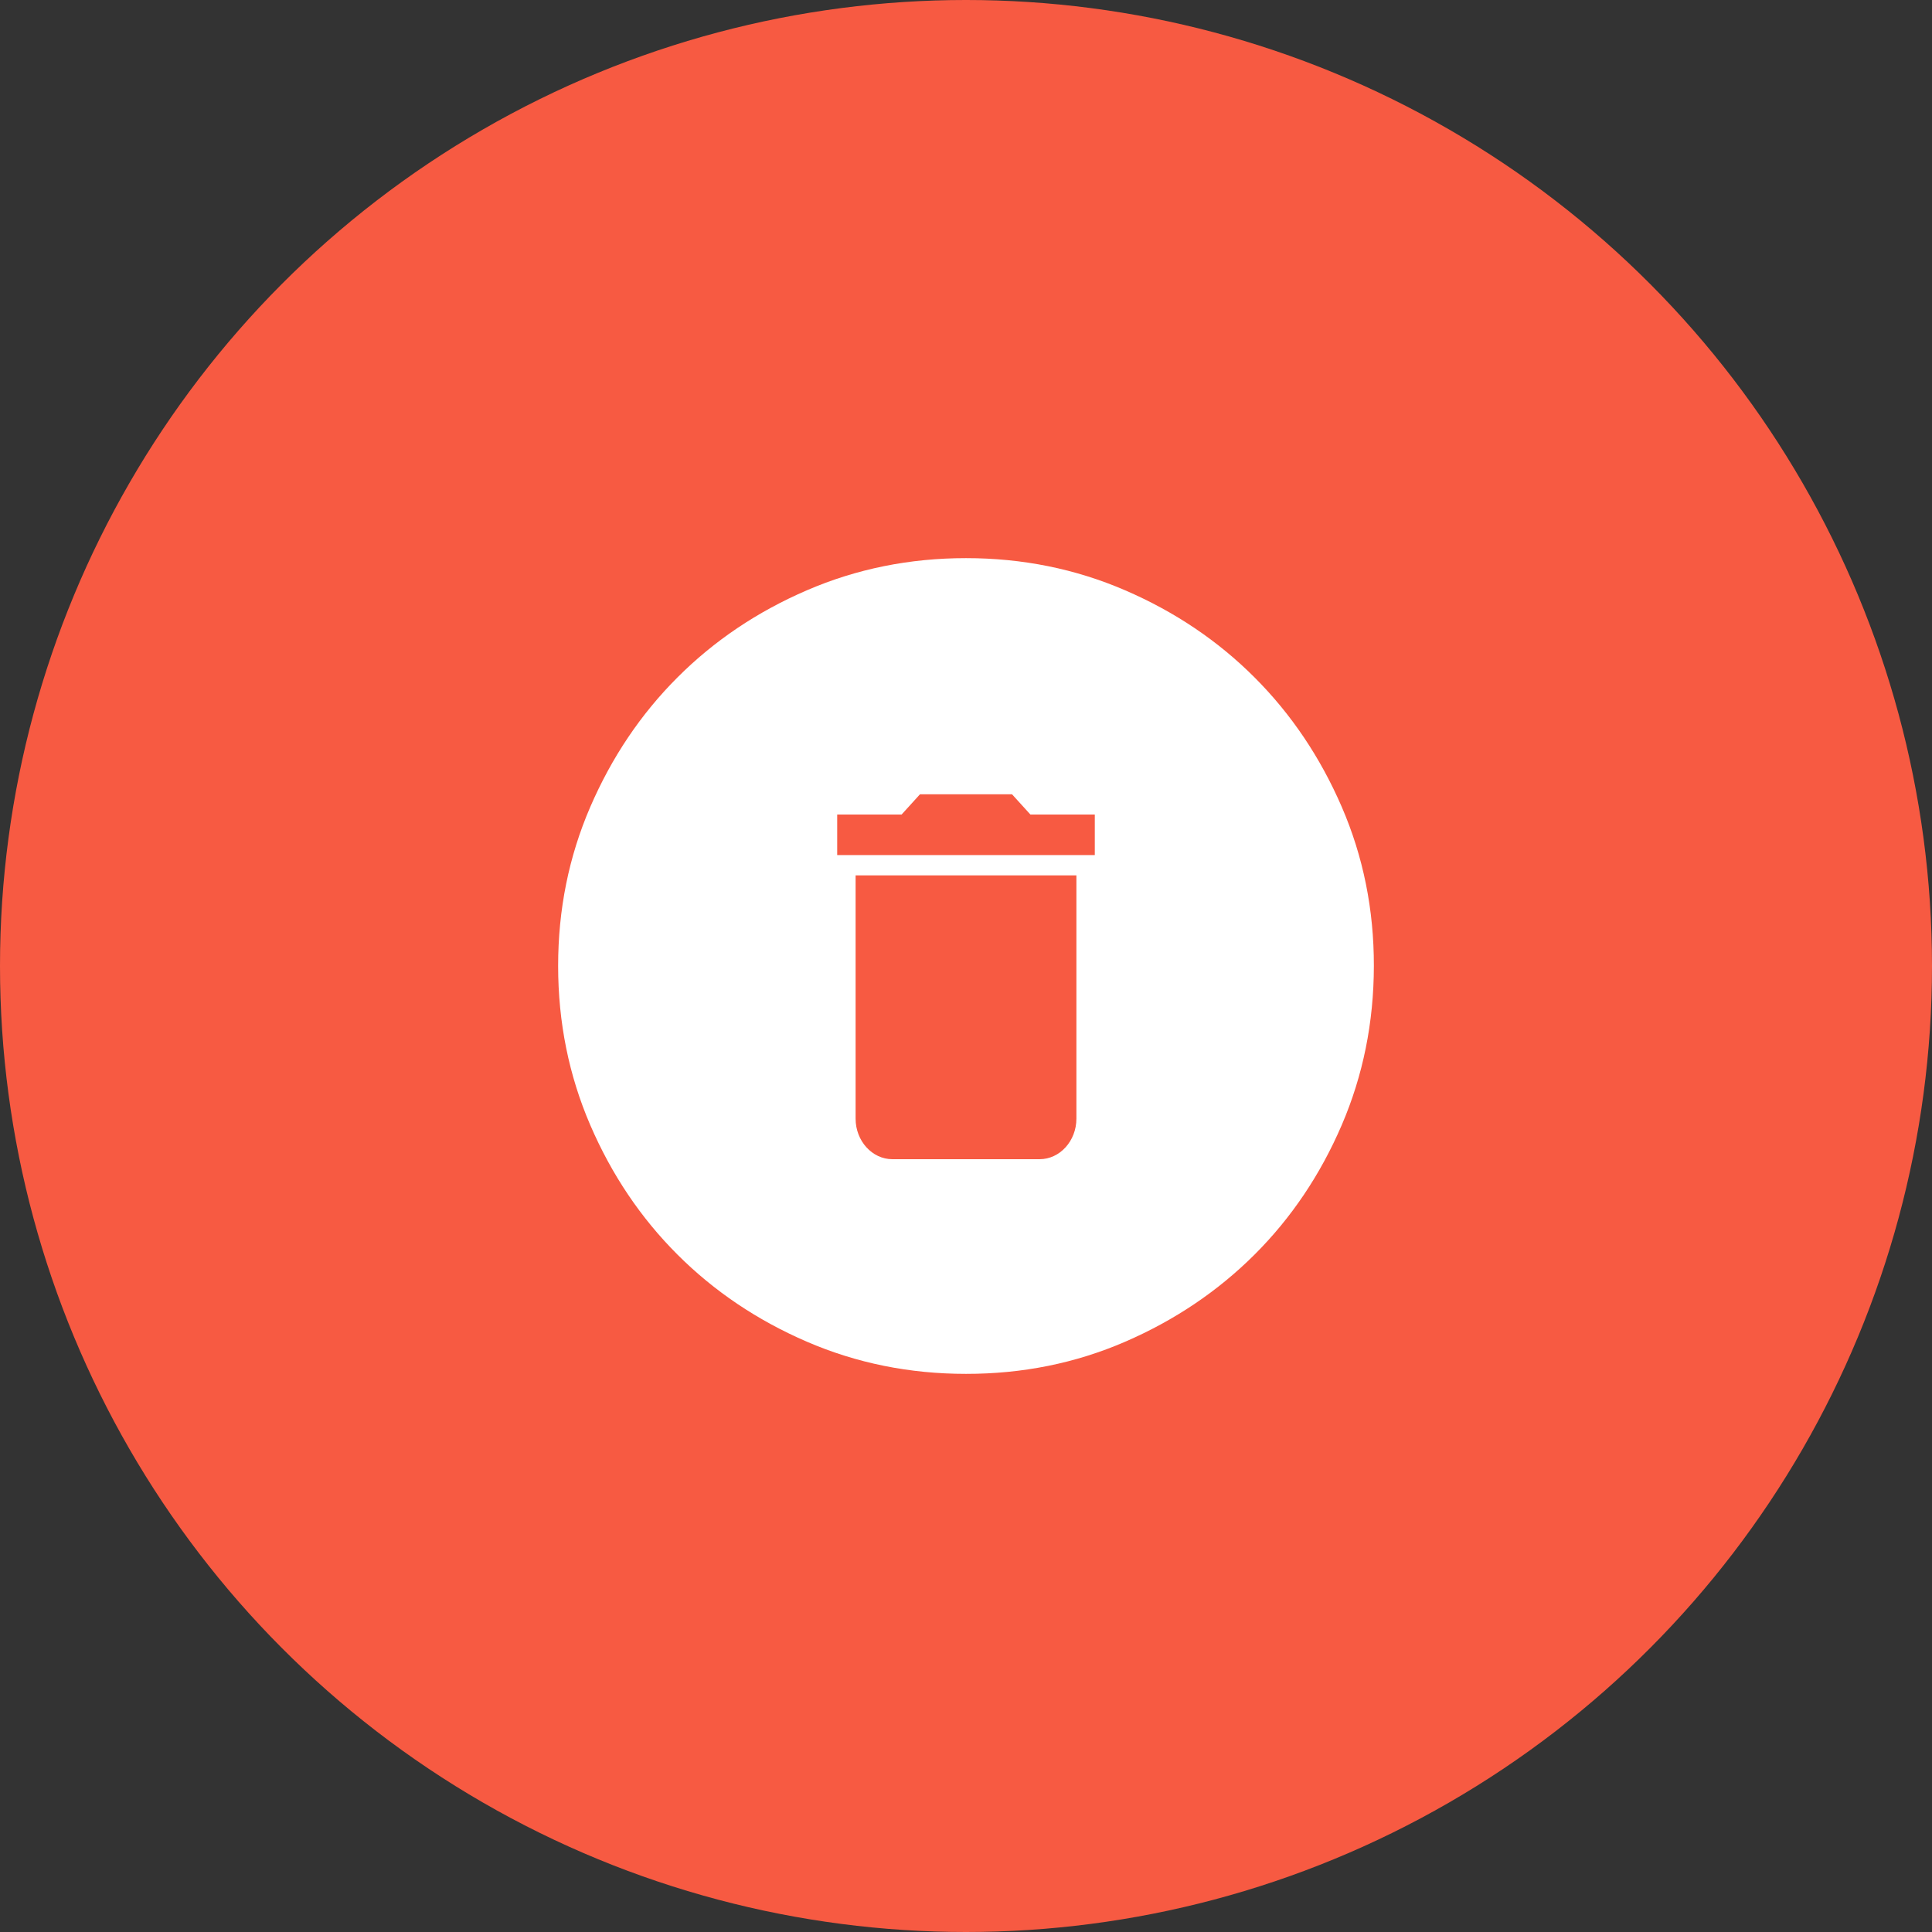 <svg width="90" height="90" viewBox="0 0 90 90" fill="none" xmlns="http://www.w3.org/2000/svg">
<rect x="0" y="0" width="90" height="90" fill="#333333" stroke="none"/>
<circle cx="45" cy="45" r="45" fill="#F75A42"/>
<path d="M45 64C42.372 64 39.902 63.501 37.59 62.503C35.278 61.505 33.267 60.151 31.558 58.443C29.848 56.734 28.494 54.723 27.497 52.41C26.5 50.097 26.001 47.627 26 45C25.999 42.373 26.498 39.903 27.497 37.59C28.497 35.277 29.85 33.266 31.558 31.558C33.265 29.849 35.276 28.495 37.59 27.497C39.904 26.499 42.374 26 45 26C47.626 26 50.096 26.499 52.41 27.497C54.724 28.495 56.735 29.849 58.443 31.558C60.15 33.266 61.504 35.277 62.505 37.59C63.505 39.903 64.004 42.373 64 45C63.996 47.627 63.497 50.097 62.503 52.41C61.508 54.723 60.155 56.734 58.443 58.443C56.73 60.151 54.719 61.505 52.41 62.505C50.101 63.504 47.631 64.002 45 64Z" fill="white"/>
<path d="M39.857 52.111C39.857 53.15 40.629 54 41.571 54H48.429C49.371 54 50.143 53.15 50.143 52.111V40.778H39.857V52.111ZM51 37.944H48L47.143 37H42.857L42 37.944H39V39.833H51V37.944Z" fill="#F75A42"/>
</svg>
